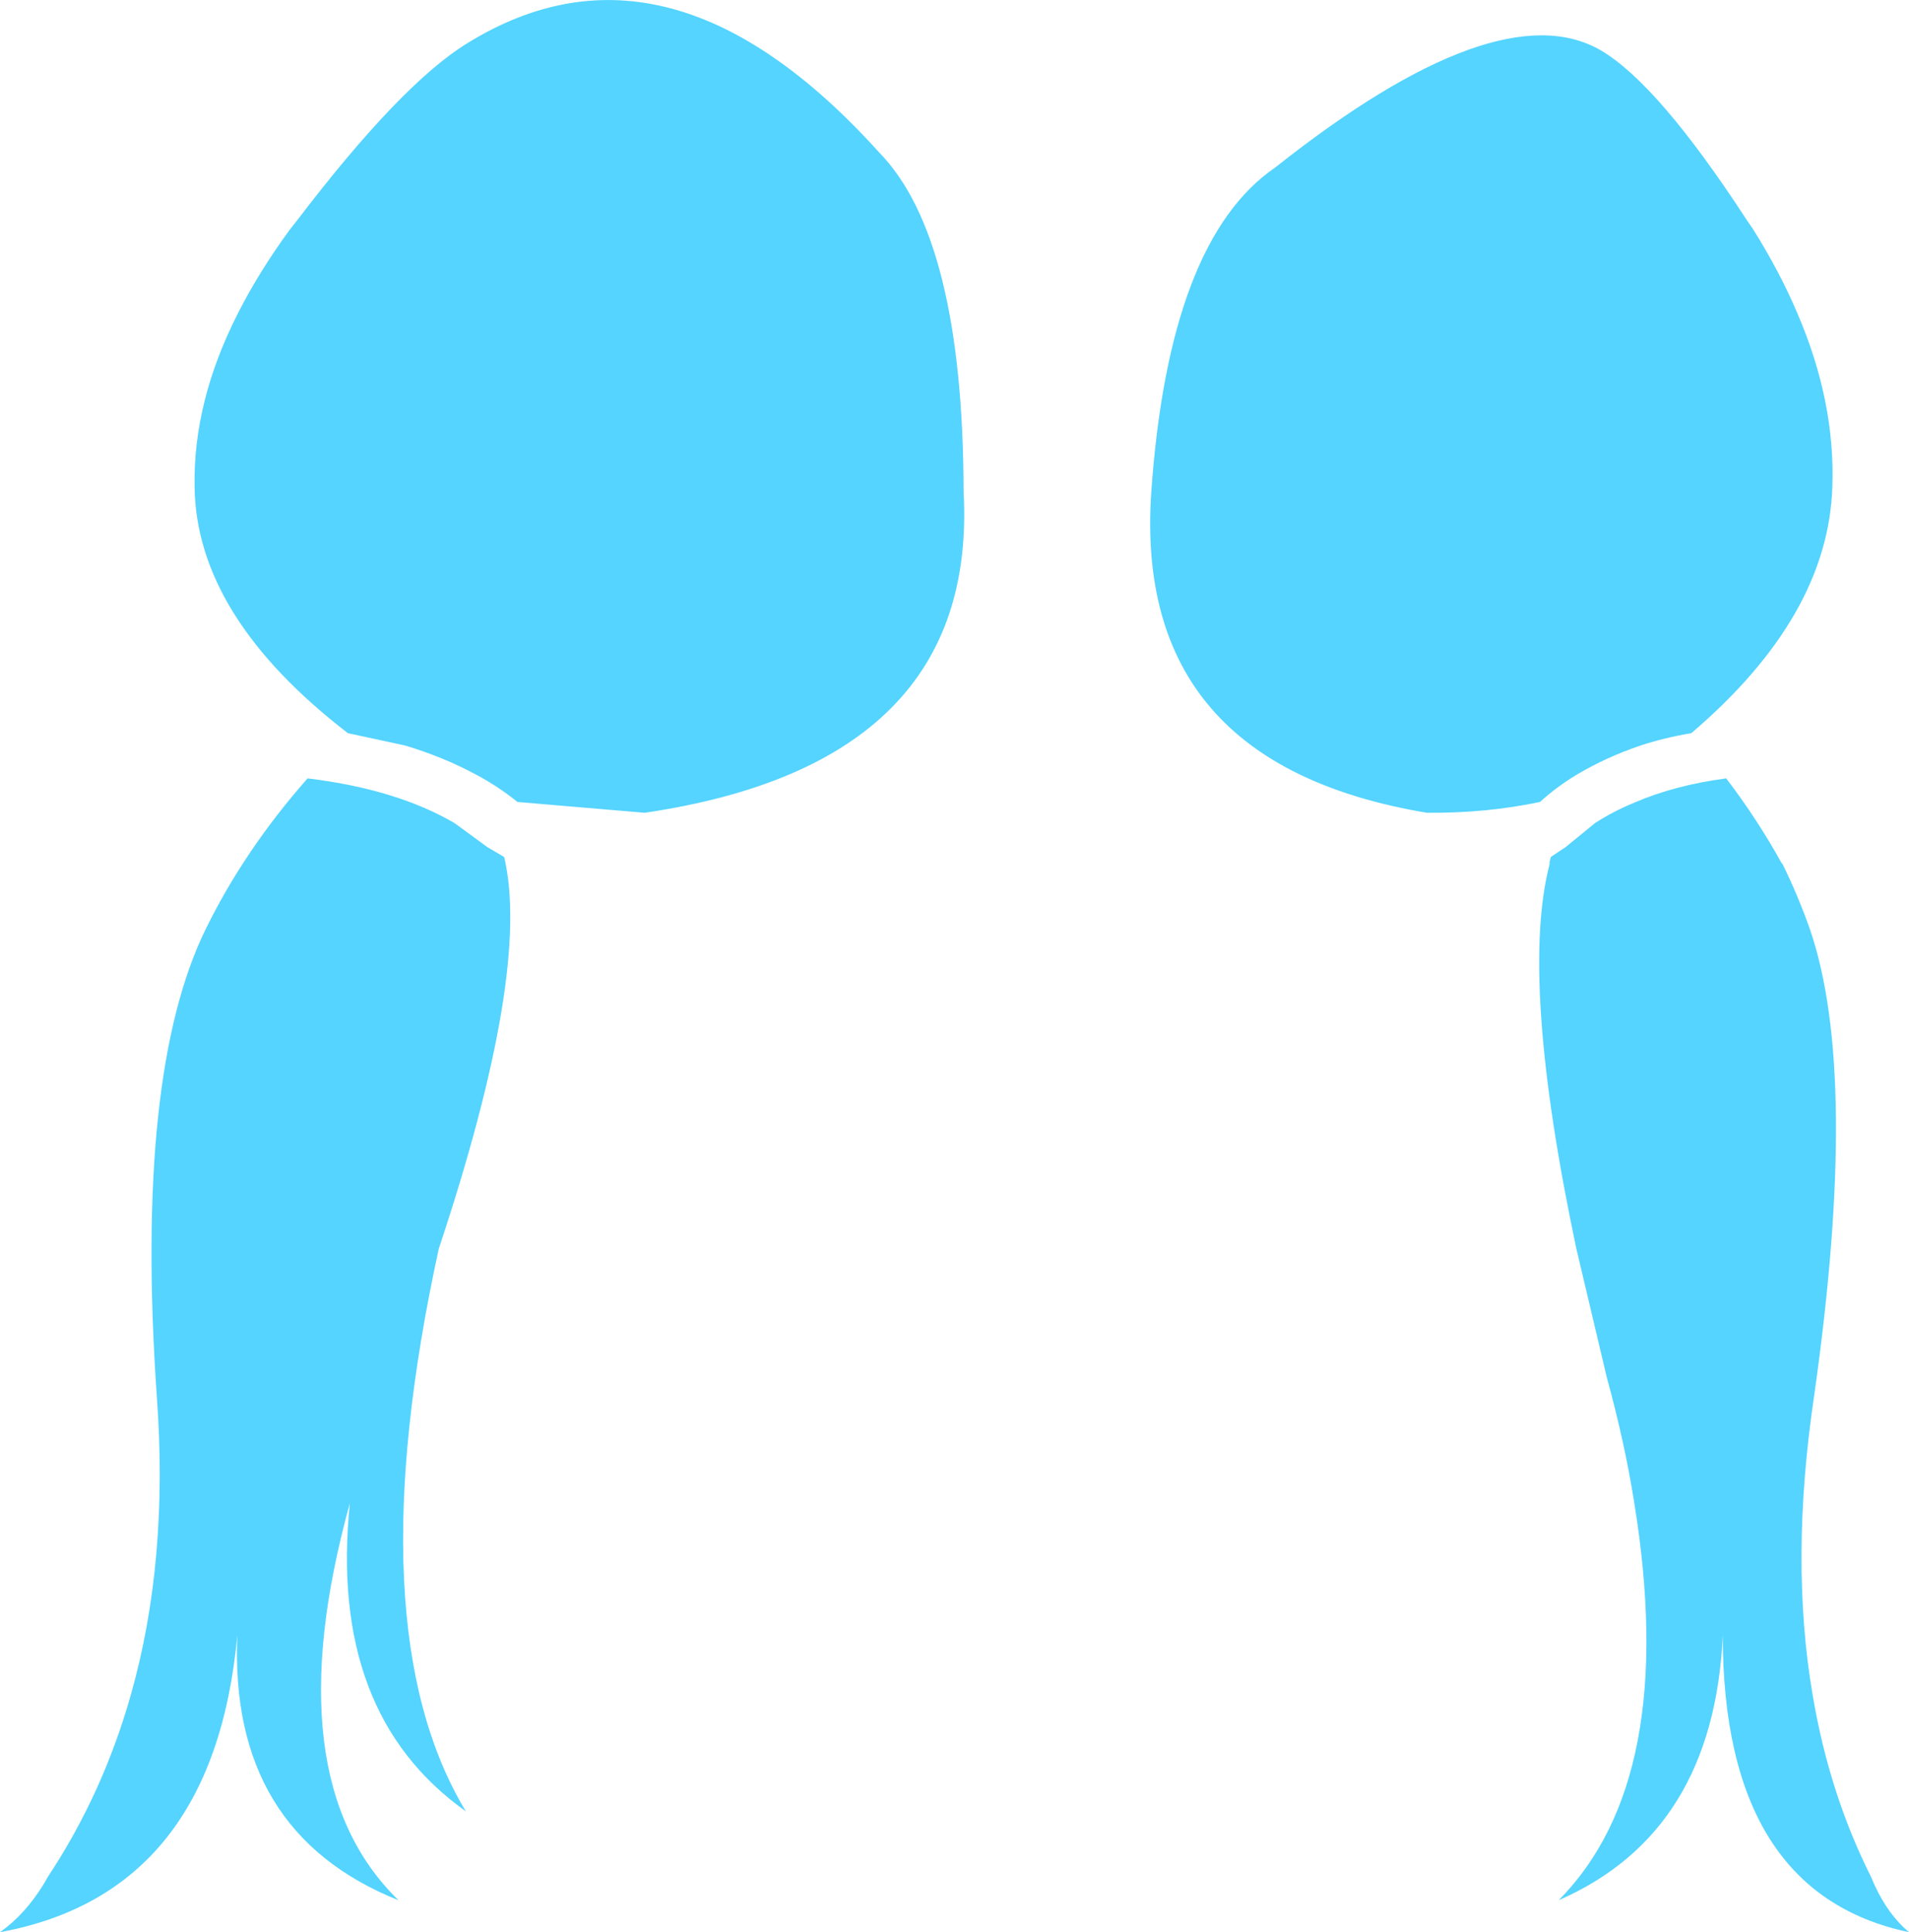 <?xml version="1.0" encoding="UTF-8" standalone="no"?>
<svg xmlns:xlink="http://www.w3.org/1999/xlink" height="196.6px" width="194.25px" xmlns="http://www.w3.org/2000/svg">
  <g transform="matrix(1.0, 0.0, 0.0, 1.0, 97.15, 98.3)">
    <path d="M80.6 -75.9 L81.25 -74.95 Q83.95 -70.65 85.75 -66.4 89.6 -57.45 89.3 -48.8 88.9 -35.6 74.95 -23.7 72.25 -23.25 69.8 -22.45 66.25 -21.25 63.25 -19.45 61.25 -18.25 59.55 -16.7 54.1 -15.55 48.05 -15.6 18.1 -20.6 20.0 -48.25 21.8 -73.85 32.6 -81.25 55.25 -99.2 65.7 -93.2 71.55 -89.8 80.6 -75.9 M-72.95 -66.4 Q-70.8 -70.65 -67.65 -74.95 L-66.9 -75.9 Q-56.3 -89.8 -49.6 -93.9 -29.15 -106.55 -7.7 -82.8 0.85 -74.05 0.9 -48.25 2.4 -20.6 -31.55 -15.6 L-44.5 -16.7 Q-46.4 -18.25 -48.65 -19.45 -51.95 -21.25 -55.95 -22.45 L-61.75 -23.7 Q-77.2 -35.6 -77.35 -48.8 -77.5 -57.45 -72.95 -66.4 M60.55 -10.45 L60.5 -10.45 60.65 -11.1 62.15 -12.1 65.15 -14.55 Q67.0 -15.75 69.2 -16.65 73.25 -18.4 78.5 -19.1 81.7 -14.9 84.15 -10.45 L84.2 -10.45 Q85.8 -7.2 87.0 -3.8 92.1 10.95 87.45 43.7 84.95 60.5 87.3 74.2 89.0 84.25 93.25 92.7 L93.55 93.4 Q94.95 96.5 97.1 98.3 78.15 94.3 78.15 68.05 77.25 88.15 61.45 95.05 73.7 82.7 69.15 54.65 68.2 48.6 66.35 41.85 L63.25 28.75 Q57.45 1.3 60.55 -10.45 M-65.85 -19.1 Q-56.8 -18.0 -50.9 -14.55 L-47.55 -12.1 -45.85 -11.1 Q-43.1 0.5 -52.5 28.75 -60.95 67.45 -49.75 86.0 -63.75 76.05 -61.55 54.65 -69.3 82.7 -56.6 95.05 -73.85 88.15 -73.0 68.05 -75.4 94.3 -97.15 98.3 -94.6 96.5 -92.7 93.4 L-92.3 92.7 Q-86.7 84.25 -83.85 74.2 -79.95 60.5 -81.2 43.7 -83.45 10.95 -76.2 -3.8 -72.25 -11.85 -65.85 -19.1" fill="#54d4ff" fill-rule="evenodd" stroke="none"/>
  </g>
</svg>

